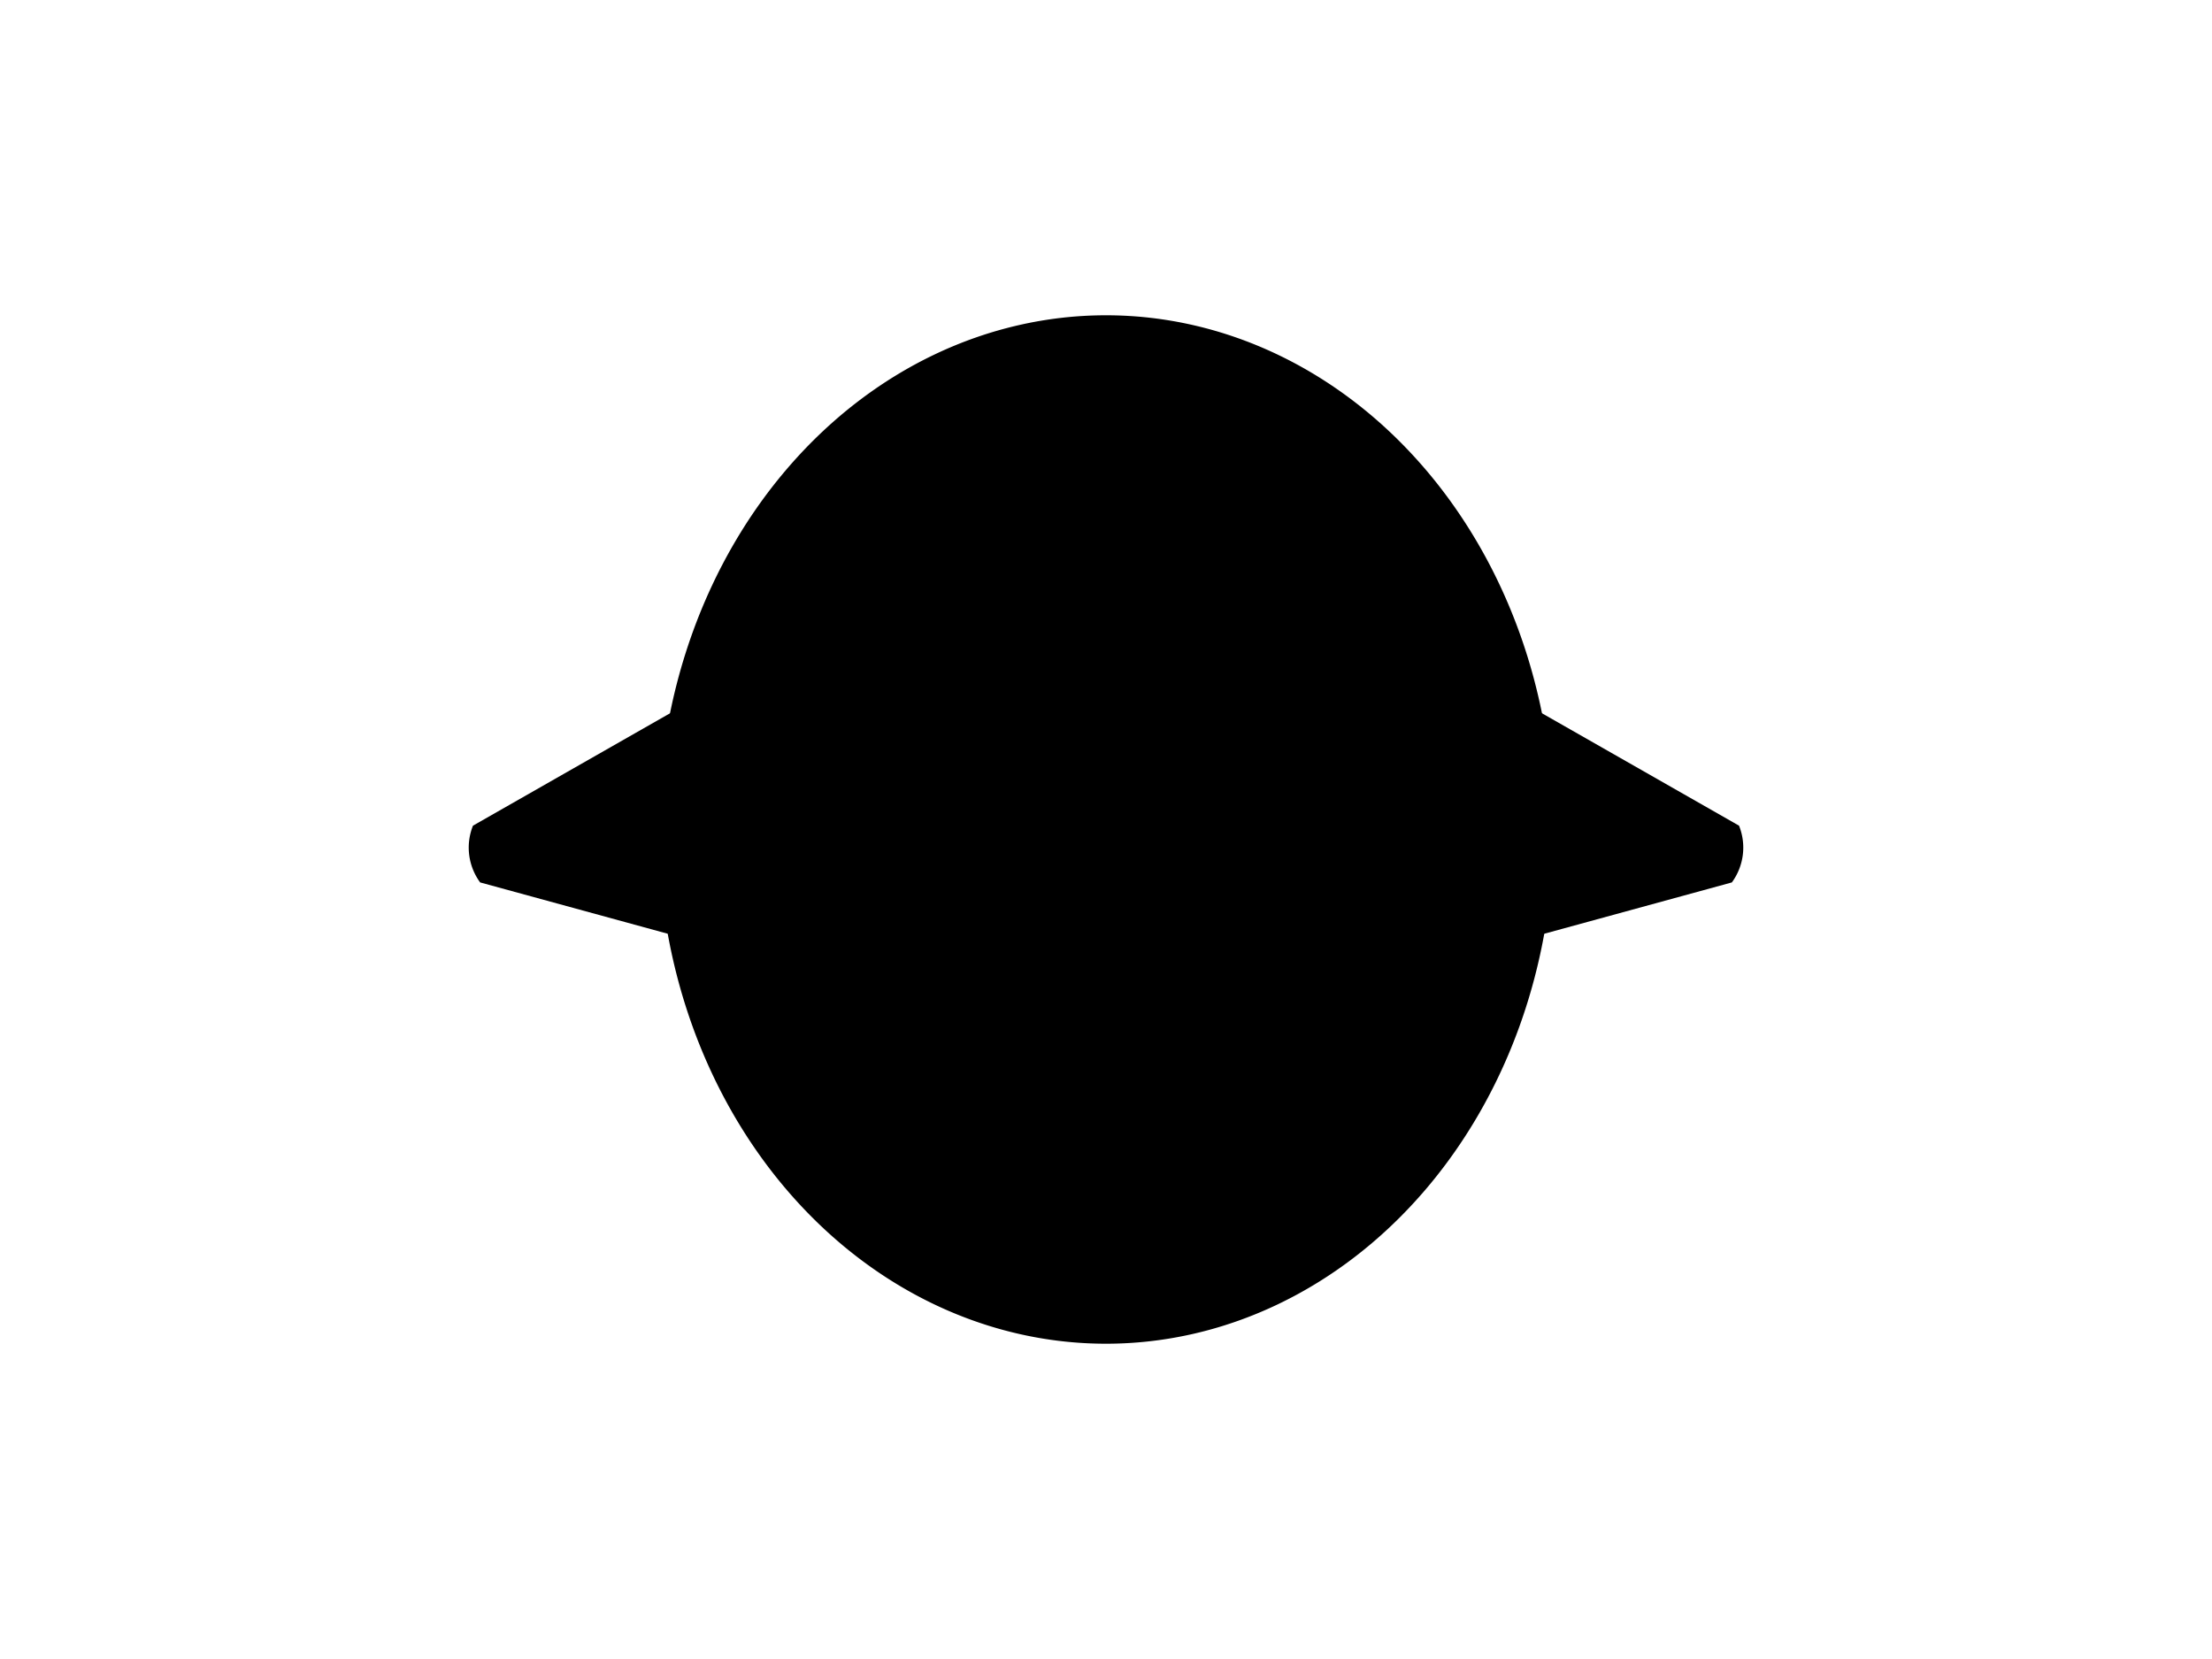 <?xml version="1.0" encoding="UTF-8"?>
<svg xmlns="http://www.w3.org/2000/svg" xmlns:xlink="http://www.w3.org/1999/xlink"
     width="800" height="600" viewBox="0 -600 800 600">
<defs>
</defs>
<g>
<path d="M339.854,-235.91 L173.95,-281.296 A20.8,20.8,0,0,1,171.456,-301.039 L320.861,-386.258" stroke-width="1" stroke="black" fill="hsl(45, 24%, 74%)" />
<path d="M460.146,-235.91 L626.05,-281.296 A20.8,20.8,0,0,0,628.544,-301.039 L479.139,-386.258" stroke-width="1" stroke="black" fill="hsl(45, 24%, 74%)" />
<path d="M238.636,-300.0 A161.364,185.475,0,0,0,561.364,-300.0 A161.364,185.475,0,0,0,238.636,-300.0" stroke-width="1" stroke="black" fill="hsl(45, 24%, 74%)" />
<path d="M328.209,-346.369 A7.791,14.7,0,0,0,343.791,-346.369 A7.791,14.7,0,0,0,328.209,-346.369" stroke-width="1" stroke="black" fill="black" />
<path d="M456.209,-346.369 A7.791,14.7,0,0,0,471.791,-346.369 A7.791,14.7,0,0,0,456.209,-346.369" stroke-width="1" stroke="black" fill="black" />
<path d="M385.7,-304.767 L414.3,-304.767 L400.0,-285.7 Z" stroke-width="1" stroke="black" fill="black" />
<path d="M400.0,-285.7 L400.0,-264.25" stroke-width="2" stroke="black" fill="black" />
<path d="M371.4,-260.25 A28.6,28.6,30,0,0,400.0,-264.25 A28.6,28.6,150,0,0,428.6,-260.25" fill="none" stroke-width="2" stroke="black" />
<path d="M366.0,-275.7 L353.443,-272.335" stroke-width="1" stroke="black" fill="black" />
<path d="M360.0,-281.7 L347.049,-280.567" stroke-width="1" stroke="black" fill="black" />
<path d="M366.0,-287.7 L353.049,-288.833" stroke-width="1" stroke="black" fill="black" />
<path d="M434.0,-275.7 L446.557,-272.335" stroke-width="1" stroke="black" fill="black" />
<path d="M440.0,-281.7 L452.951,-280.567" stroke-width="1" stroke="black" fill="black" />
<path d="M434.0,-287.7 L446.951,-288.833" stroke-width="1" stroke="black" fill="black" />
</g>
</svg>